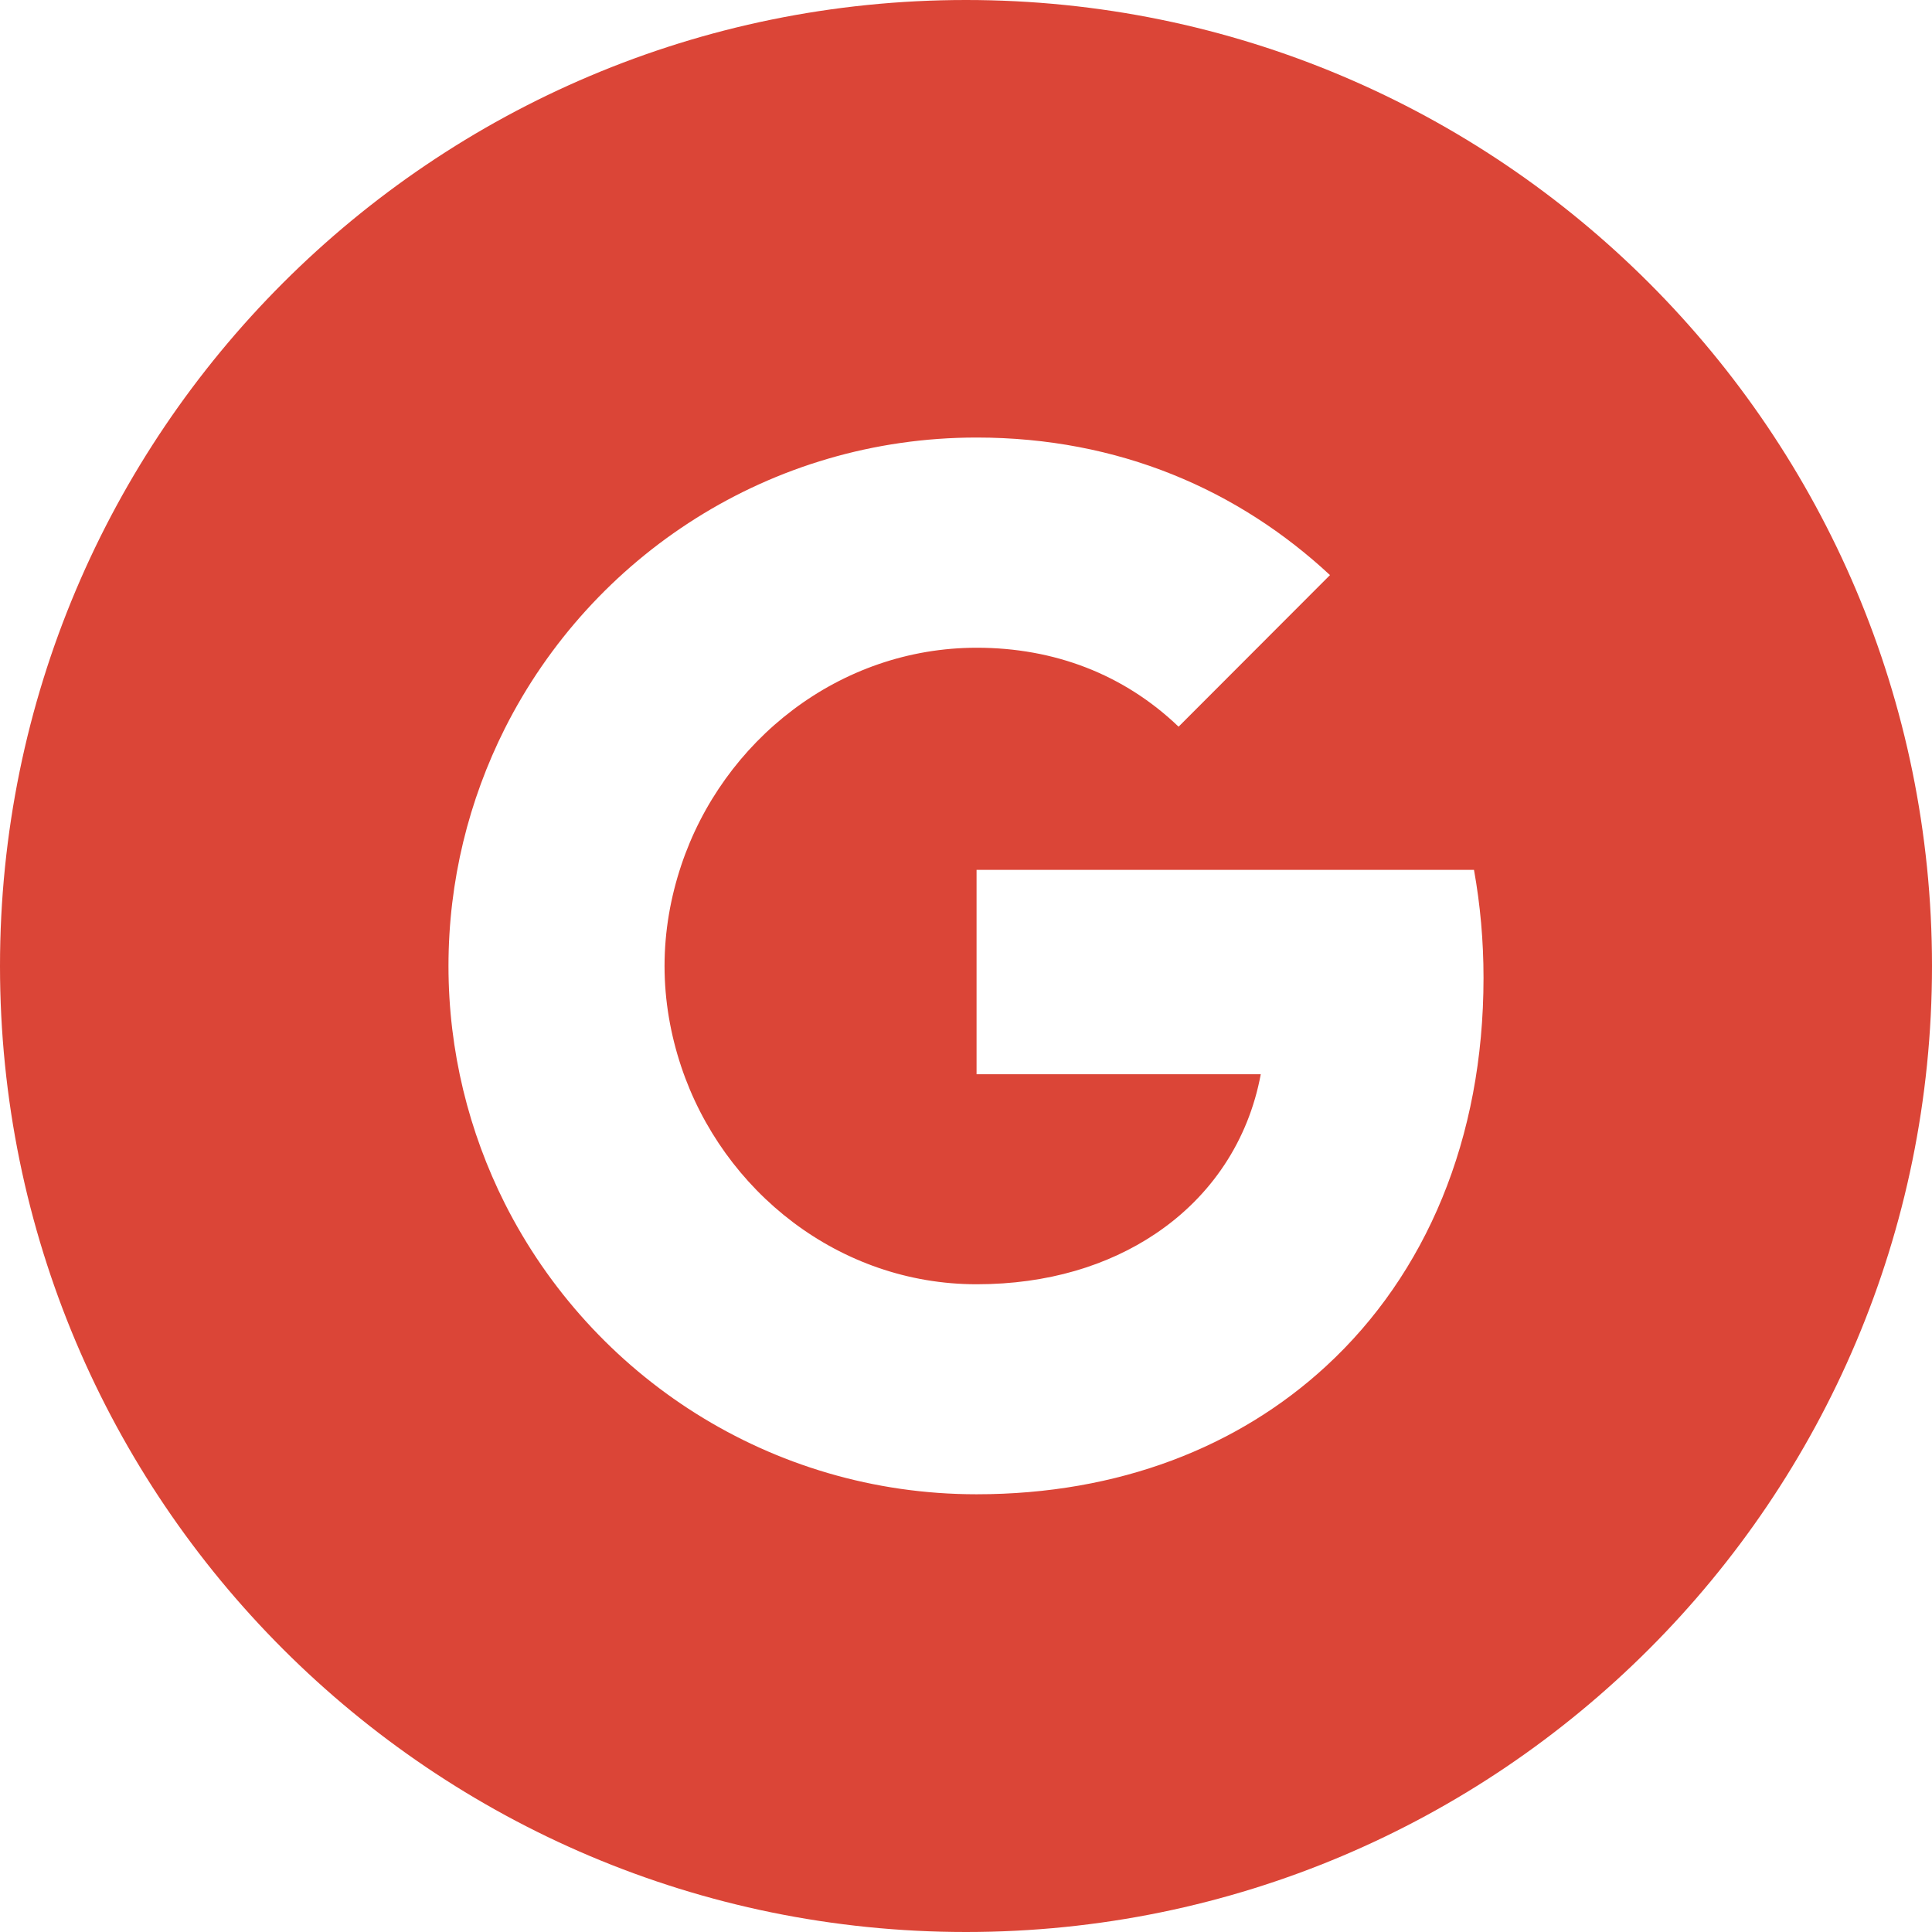 <svg width="30" height="30" viewBox="0 0 30 30" fill="none" xmlns="http://www.w3.org/2000/svg">
<path d="M15 0C6.717 0 0 6.717 0 15C0 23.284 6.717 30 15 30C23.284 30 30 23.284 30 15C30 6.717 23.284 0 15 0ZM20.591 21.214C19.232 22.466 17.377 23.203 15.164 23.203C11.96 23.203 9.188 21.365 7.838 18.686C7.282 17.578 6.964 16.326 6.964 15C6.964 13.674 7.282 12.422 7.838 11.314C9.188 8.632 11.96 6.794 15.164 6.794C17.374 6.794 19.229 7.607 20.652 8.93L18.301 11.284C17.451 10.47 16.369 10.058 15.167 10.058C13.031 10.058 11.223 11.501 10.577 13.44C10.413 13.932 10.319 14.458 10.319 15C10.319 15.542 10.413 16.068 10.577 16.56C11.223 18.499 13.031 19.942 15.164 19.942C16.269 19.942 17.206 19.651 17.94 19.159C18.81 18.576 19.386 17.709 19.577 16.681H15.164V13.507H22.888C22.985 14.046 23.036 14.605 23.036 15.184C23.036 17.685 22.142 19.785 20.591 21.214Z" fill="#DB4537"/>
</svg>
